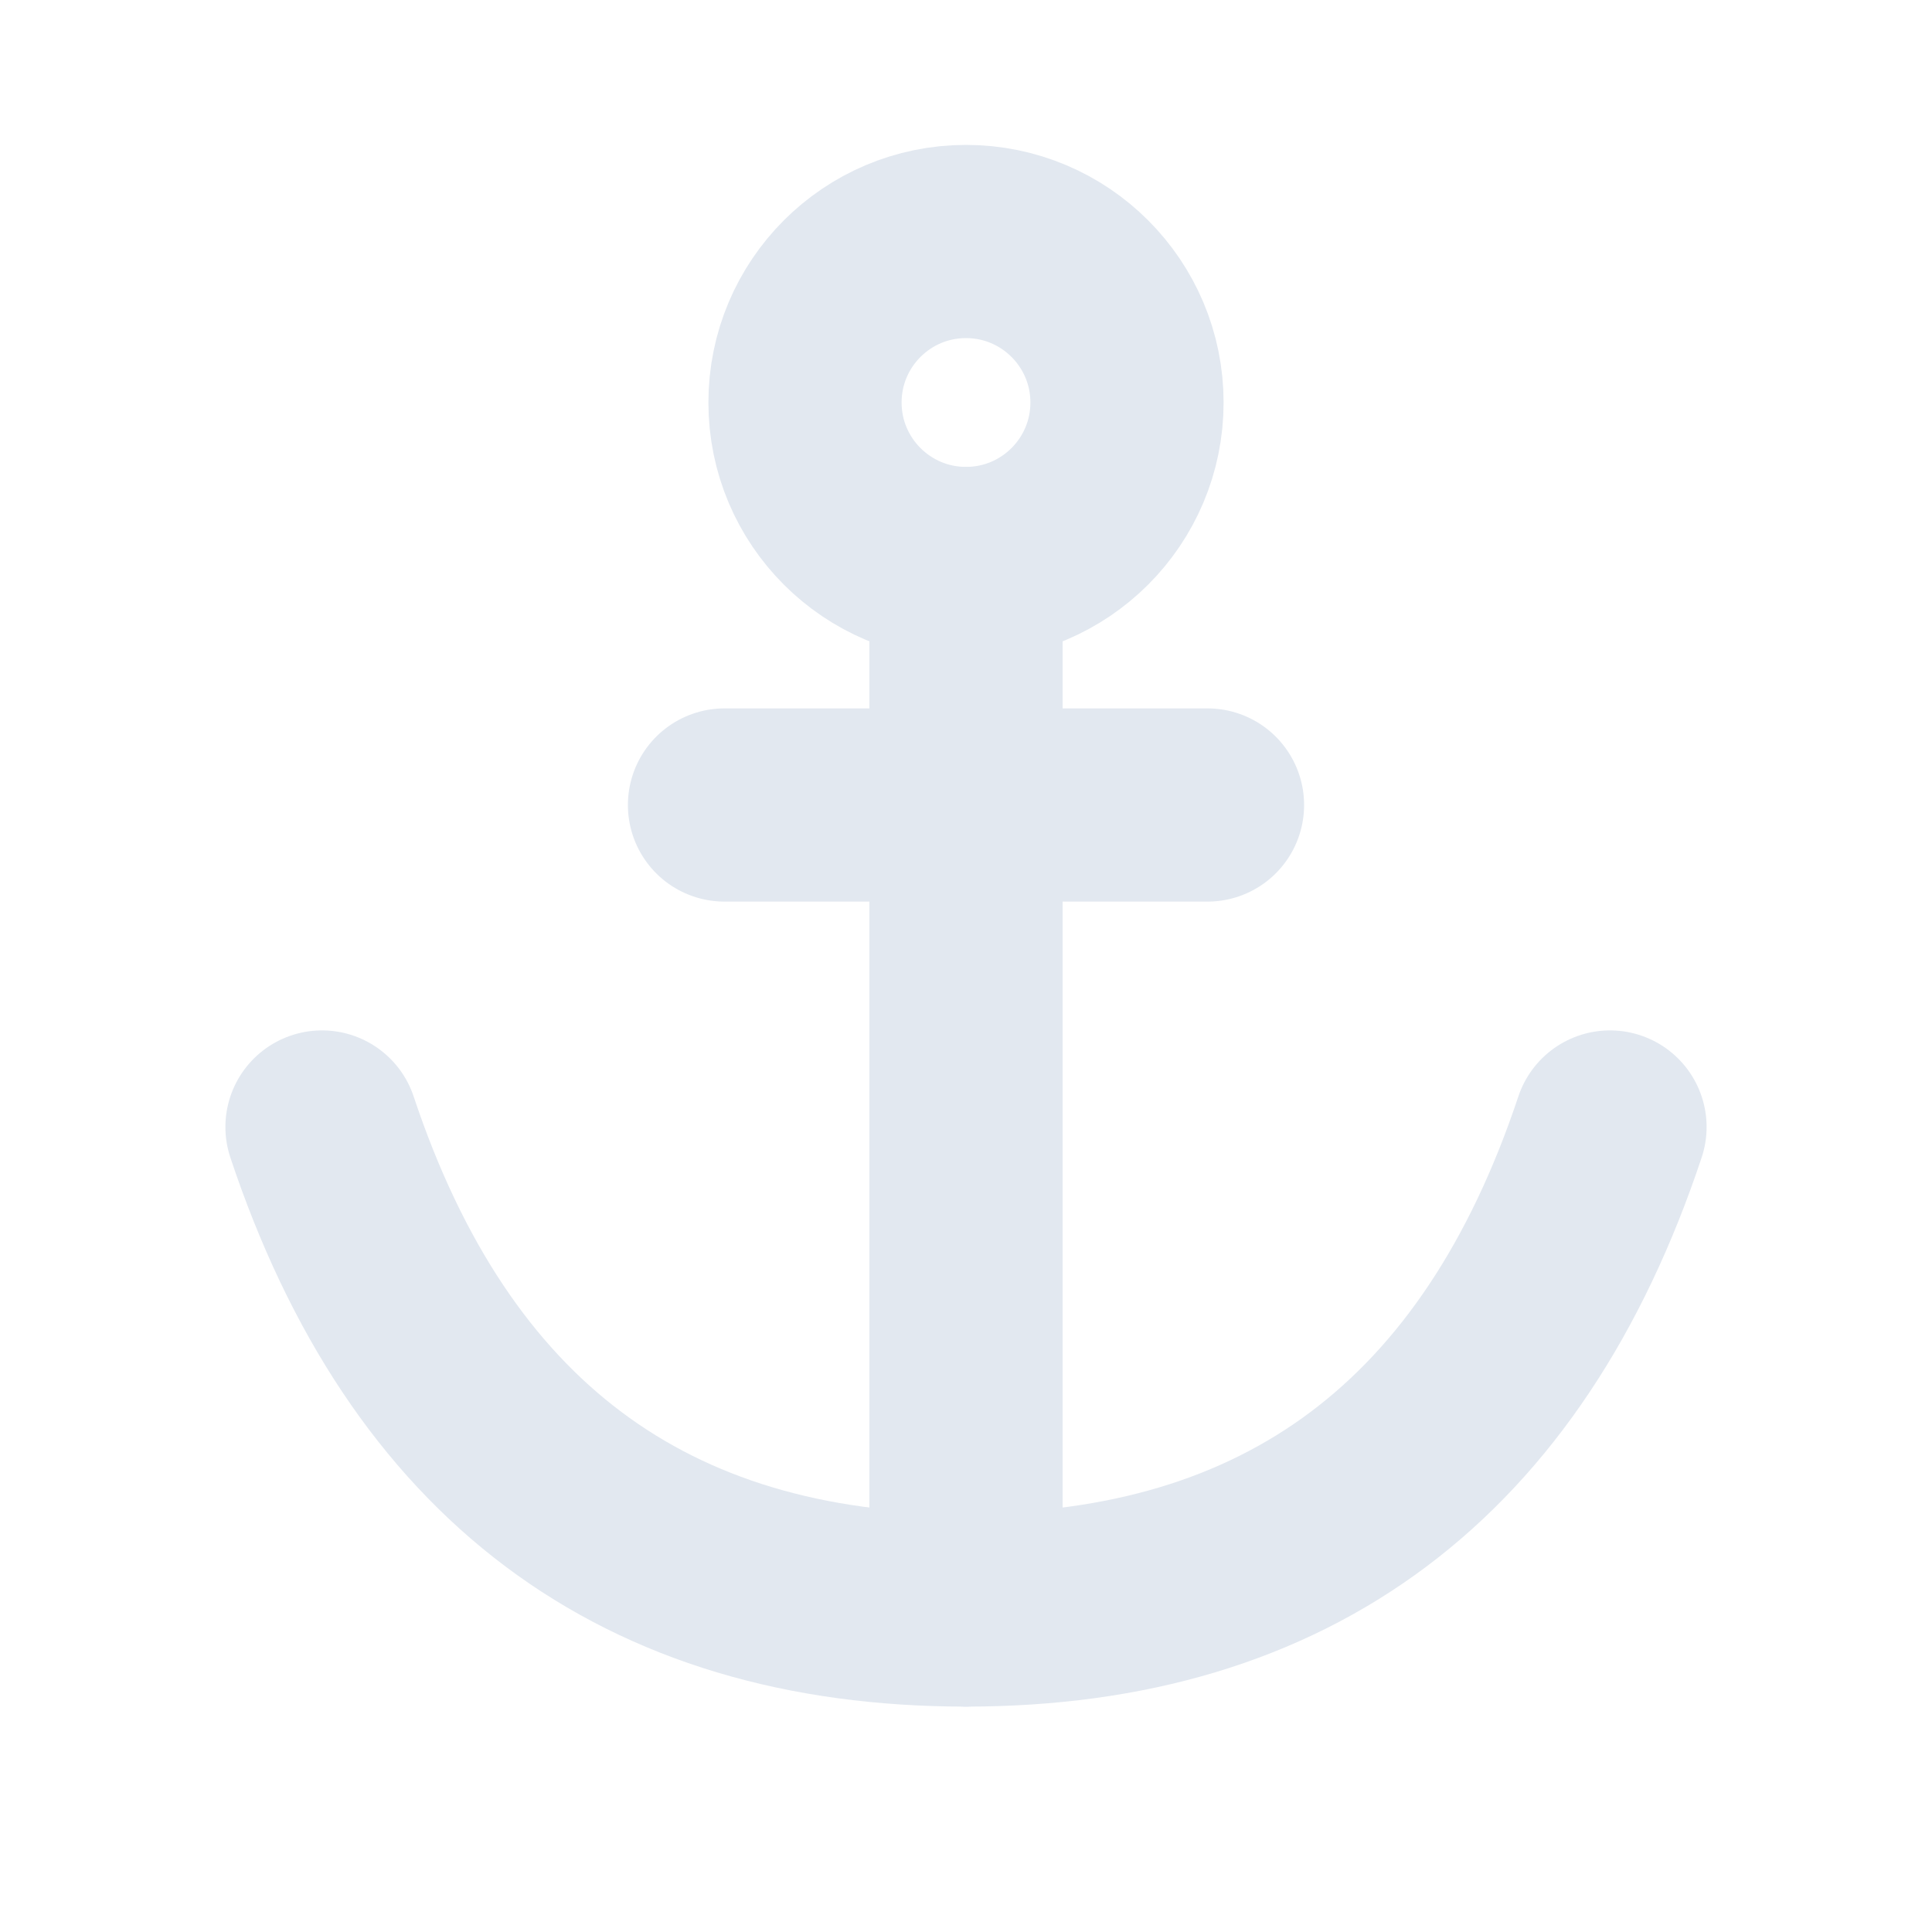 <svg role="img" xmlns="http://www.w3.org/2000/svg" width="40px" height="40px" viewBox="0 0 24 24" aria-labelledby="anchorIconTitle" stroke="#e2e8f0" stroke-width="2.4" stroke-linecap="round" stroke-linejoin="round" fill="none" color="#e2e8f0"> <title id="anchorIconTitle">Anchor</title> <path d="M12 20L12 7M9 10L15 10"/> <circle cx="12" cy="5" r="2"/> <path d="M20,14 C18.667,18 16,20 12,20 C8,20 5.333,18 4,14"/> </svg>